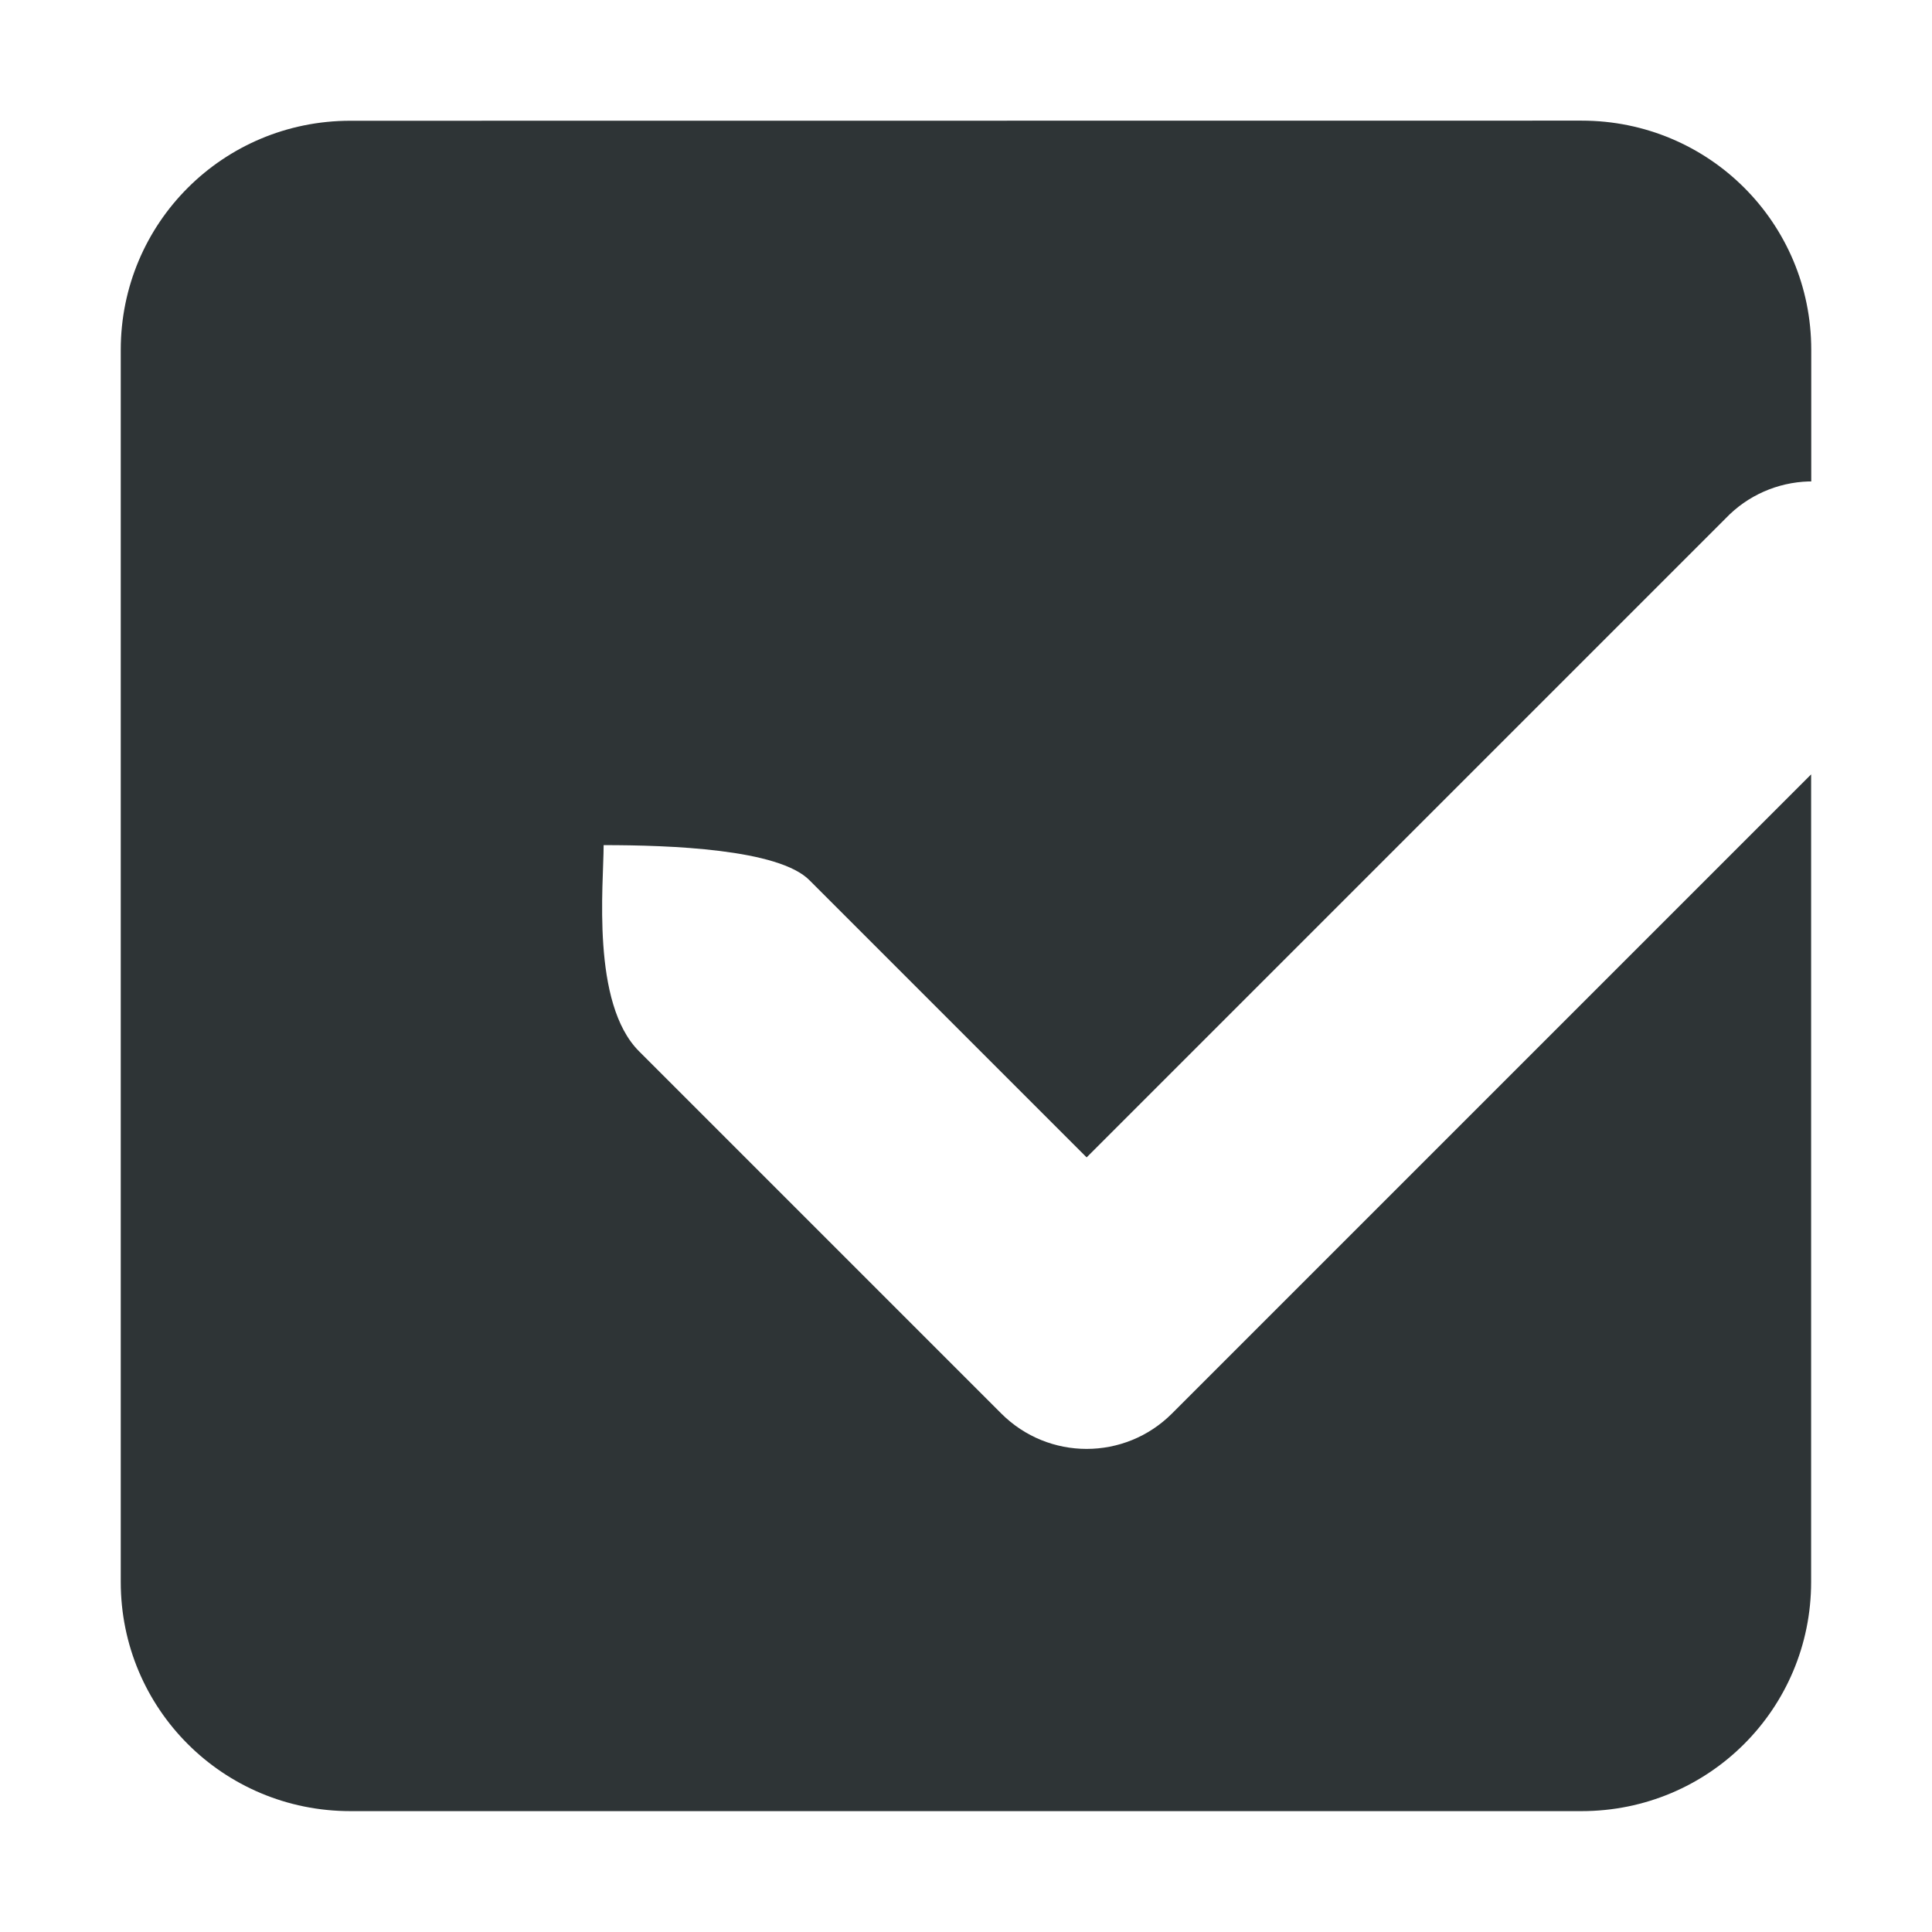 <?xml version="1.0" encoding="UTF-8"?>
<svg height="16px" viewBox="0 0 16 16" width="16px" xmlns="http://www.w3.org/2000/svg">
    <path d="m 2.902 1 c -1.055 0 -1.902 0.848 -1.902 1.898 v 10.203 c 0 1.051 0.848 1.898 1.902 1.898 h 10.195 c 1.055 0 1.902 -0.848 1.902 -1.898 v -6.688 l -5.293 5.293 c -0.391 0.391 -1.023 0.391 -1.414 0 l -3 -3 c -0.398 -0.398 -0.293 -1.383 -0.293 -1.707 c 0.543 0 1.453 0.031 1.707 0.293 l 2.293 2.293 l 5.293 -5.293 c 0.18 -0.188 0.426 -0.297 0.688 -0.305 h 0.02 v -1.09 c 0 -1.051 -0.848 -1.898 -1.902 -1.898 z m 0 0" fill="#2e3436"/>
</svg>
